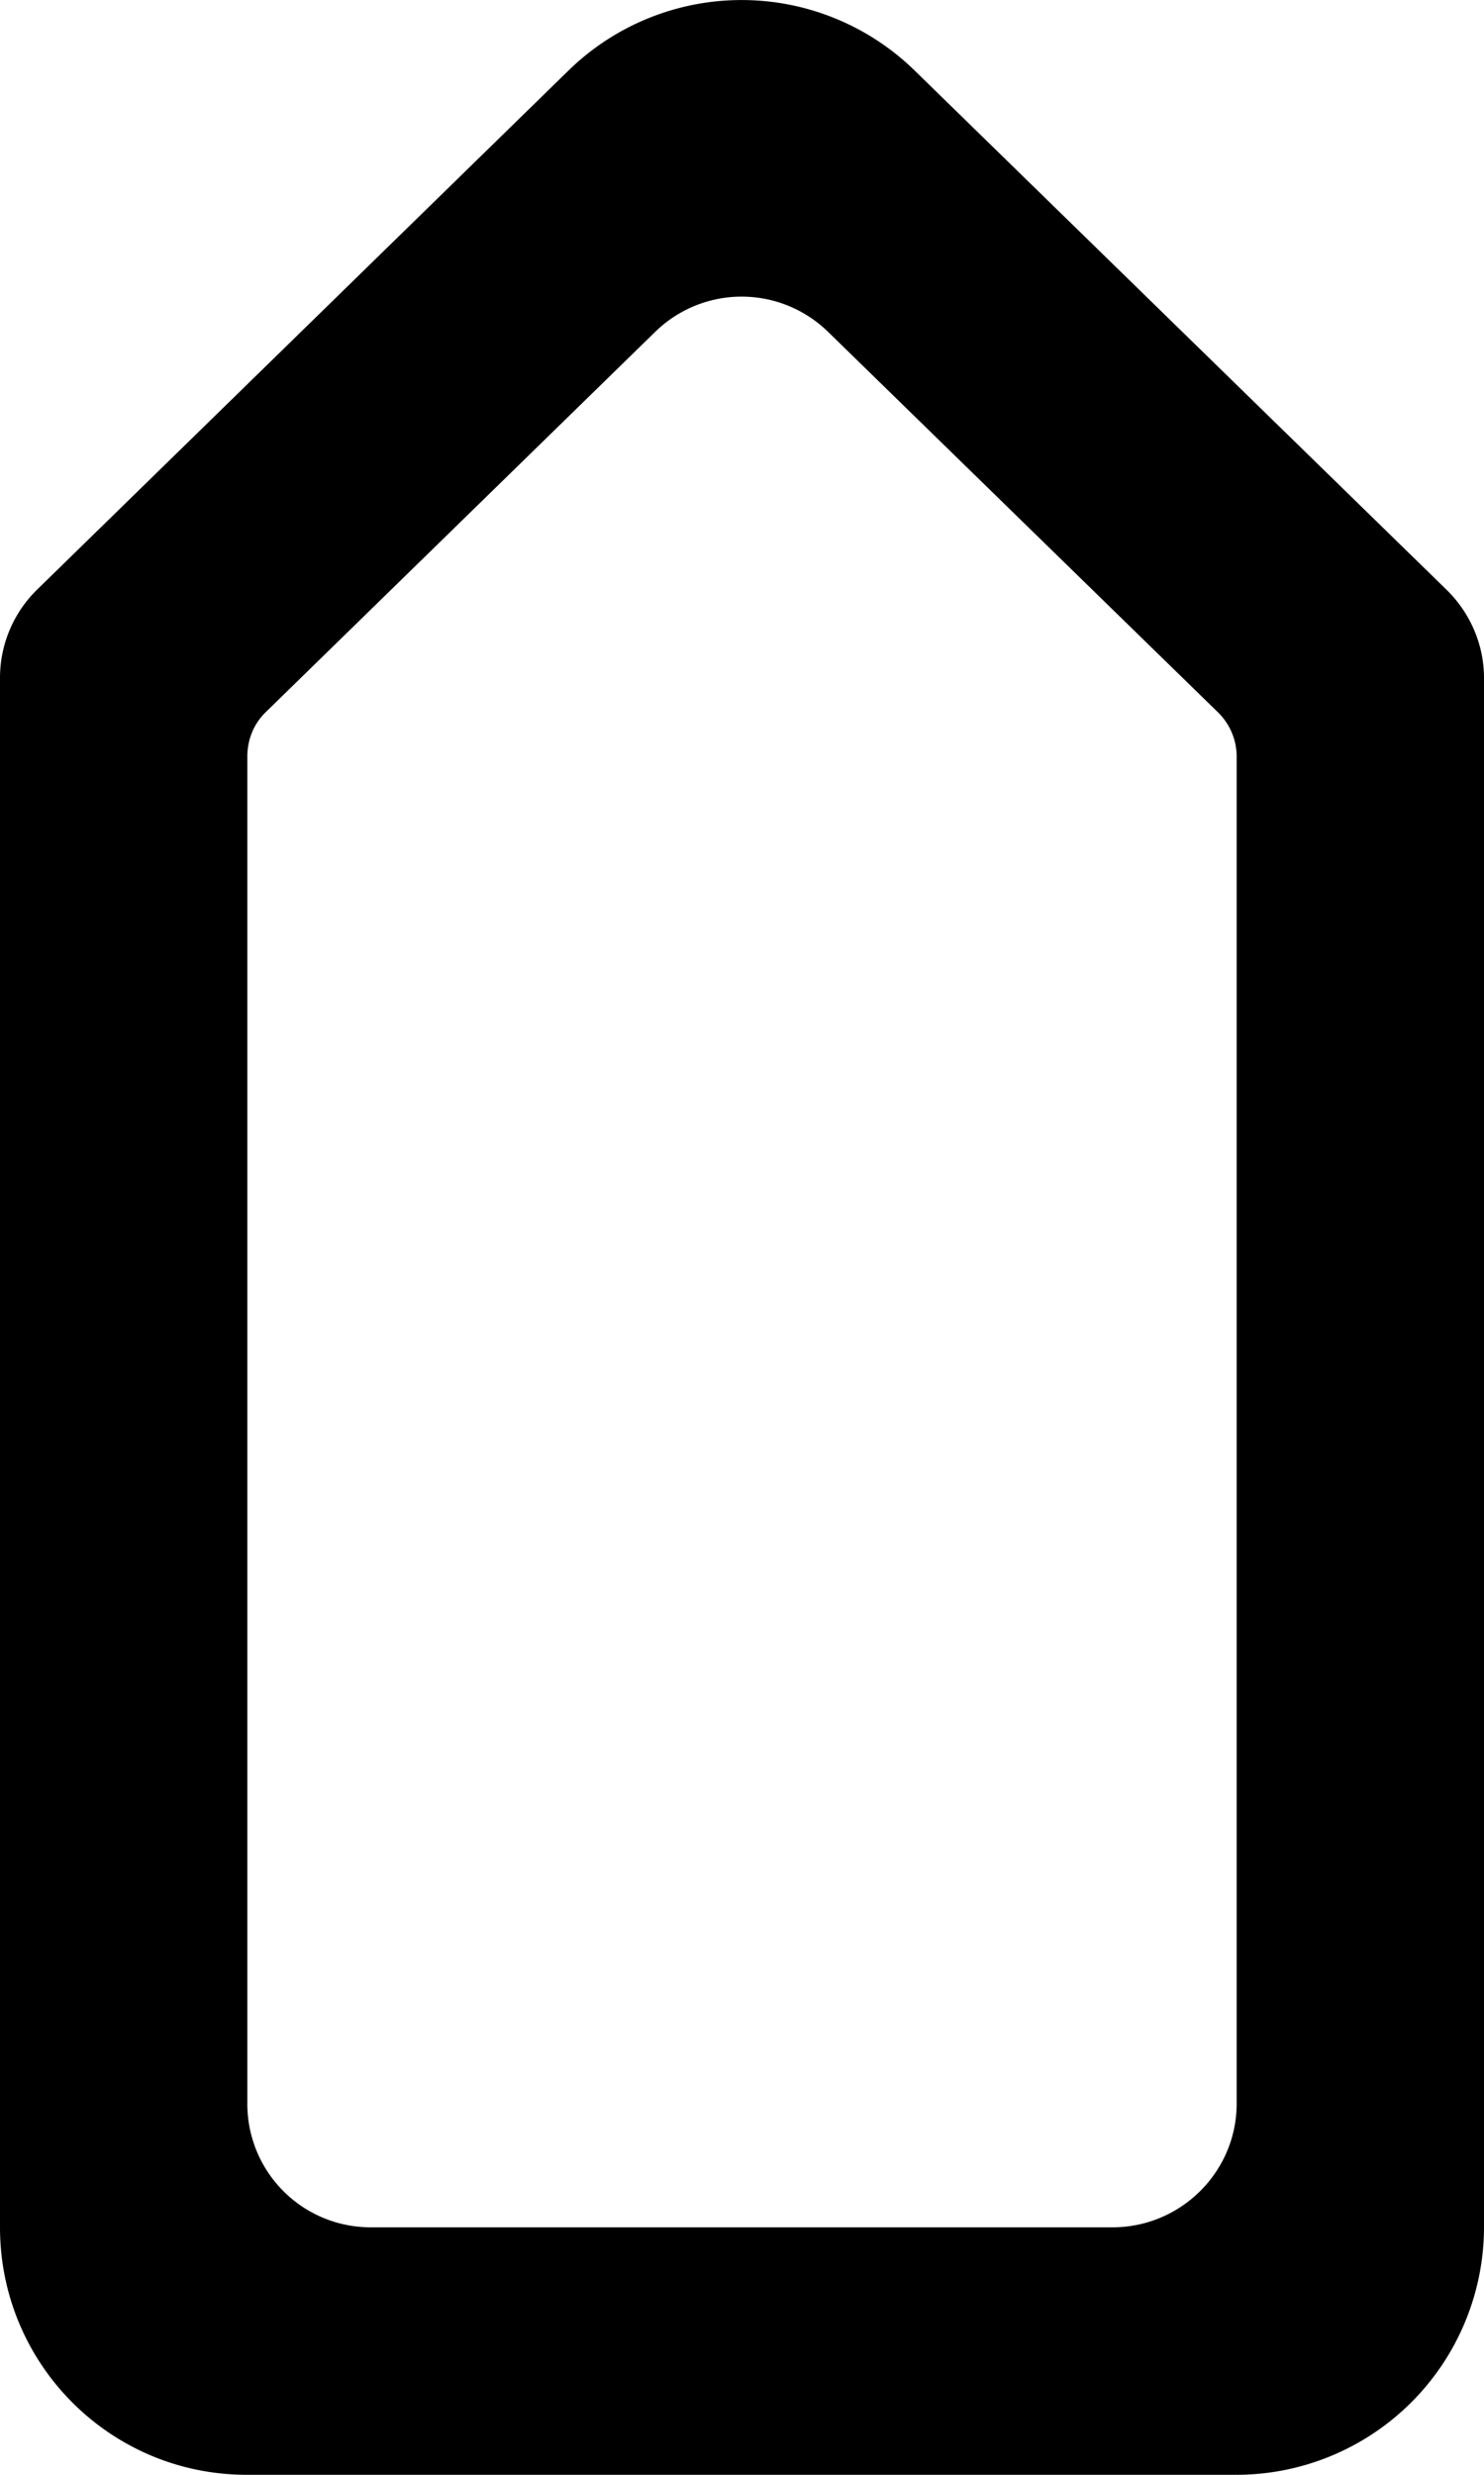 <svg width="12" height="20" xmlns="http://www.w3.org/2000/svg"><path d="M8.996 18h-6A.997.997 0 0 1 2 17V6.113c0-.135.052-.264.149-.358l3.15-3.074a1 1 0 0 1 1.396 0l3.152 3.074a.5.5 0 0 1 .153.358V17c0 .552-.452 1-1.004 1M4.599.568L.3 4.765a.997.997 0 0 0-.3.716V18c0 1.105.891 2 1.996 2h8A2.003 2.003 0 0 0 12 18V5.48c0-.27-.111-.527-.304-.715L7.394.568a2.004 2.004 0 0 0-2.795 0" fill="#000" fill-rule="evenodd"/></svg>